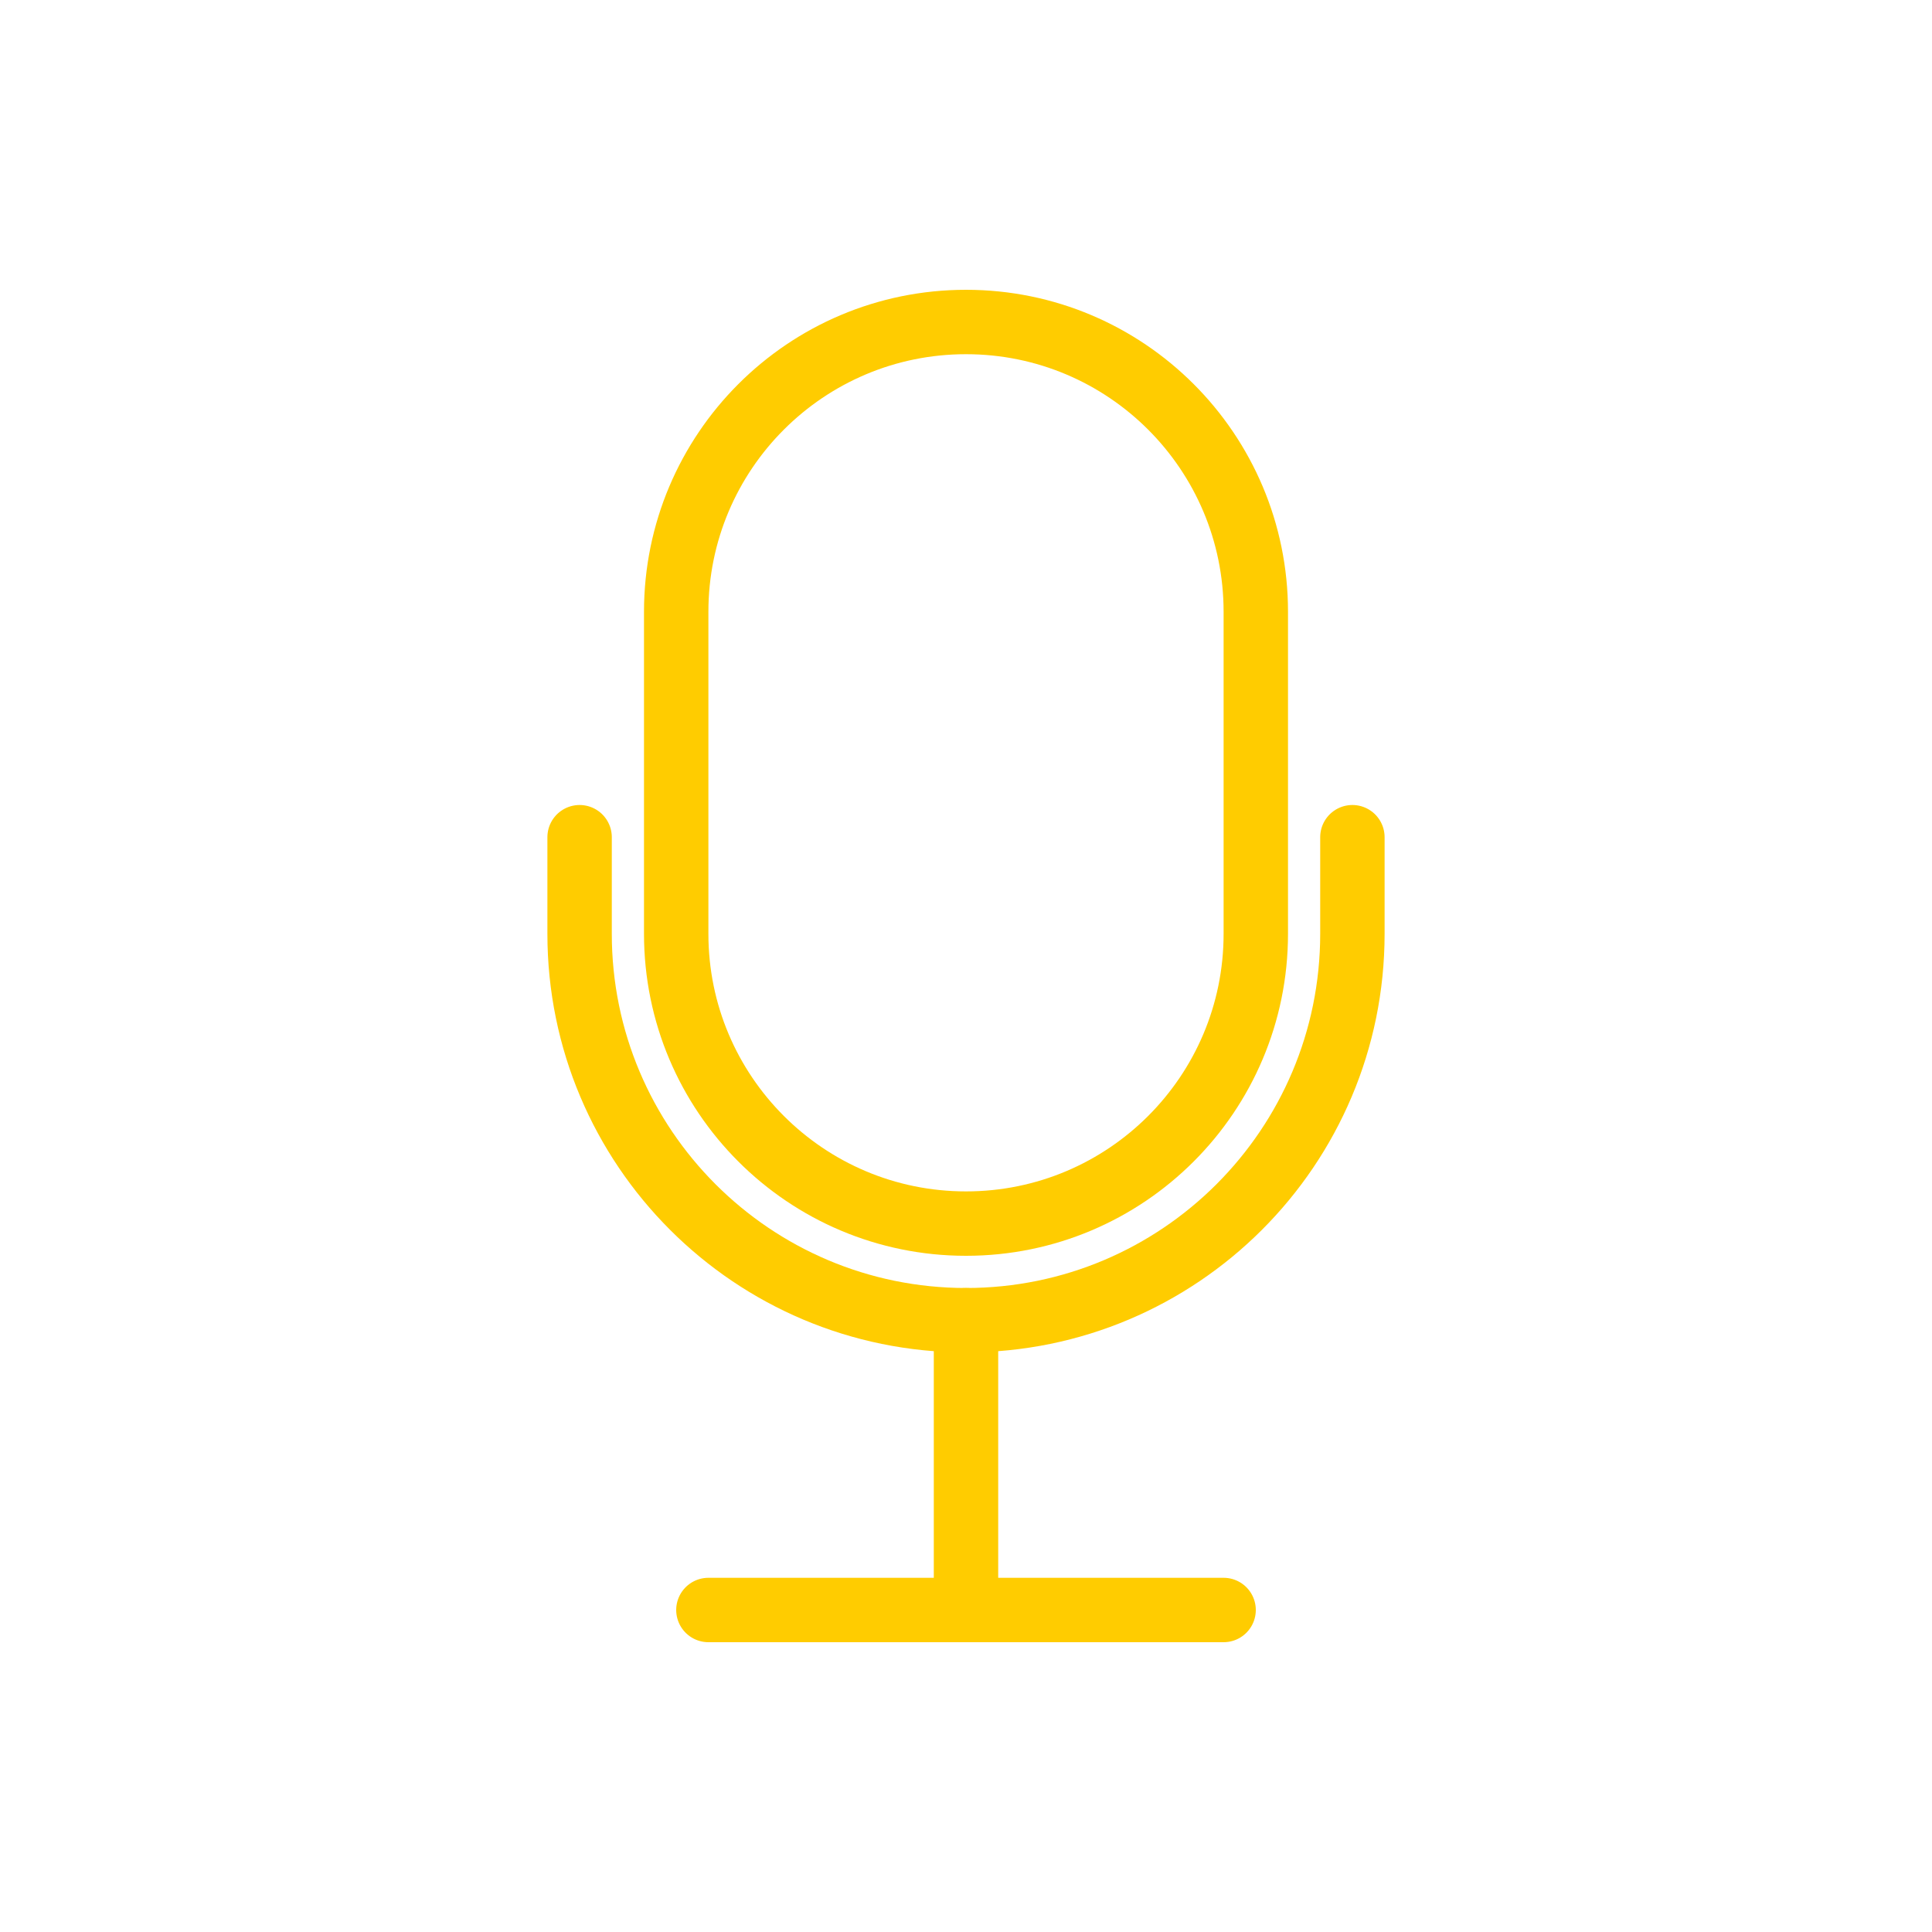 <svg width="60" height="60" viewBox="0 0 60 60" fill="none" xmlns="http://www.w3.org/2000/svg">
  <path d="M30 10C25.029 10 21 14.029 21 19V29C21 33.971 25.029 38 30 38C34.971 38 39 33.971 39 29V19C39 14.029 34.971 10 30 10Z" stroke="#FFCC00" stroke-width="2" stroke-linecap="round" stroke-linejoin="round"/>
  <path d="M18 26V29C18 35.627 23.373 41 30 41C36.627 41 42 35.627 42 29V26" stroke="#FFCC00" stroke-width="2" stroke-linecap="round" stroke-linejoin="round"/>
  <path d="M30 41V50" stroke="#FFCC00" stroke-width="2" stroke-linecap="round" stroke-linejoin="round"/>
  <path d="M22 50H38" stroke="#FFCC00" stroke-width="2" stroke-linecap="round" stroke-linejoin="round"/>
</svg> 